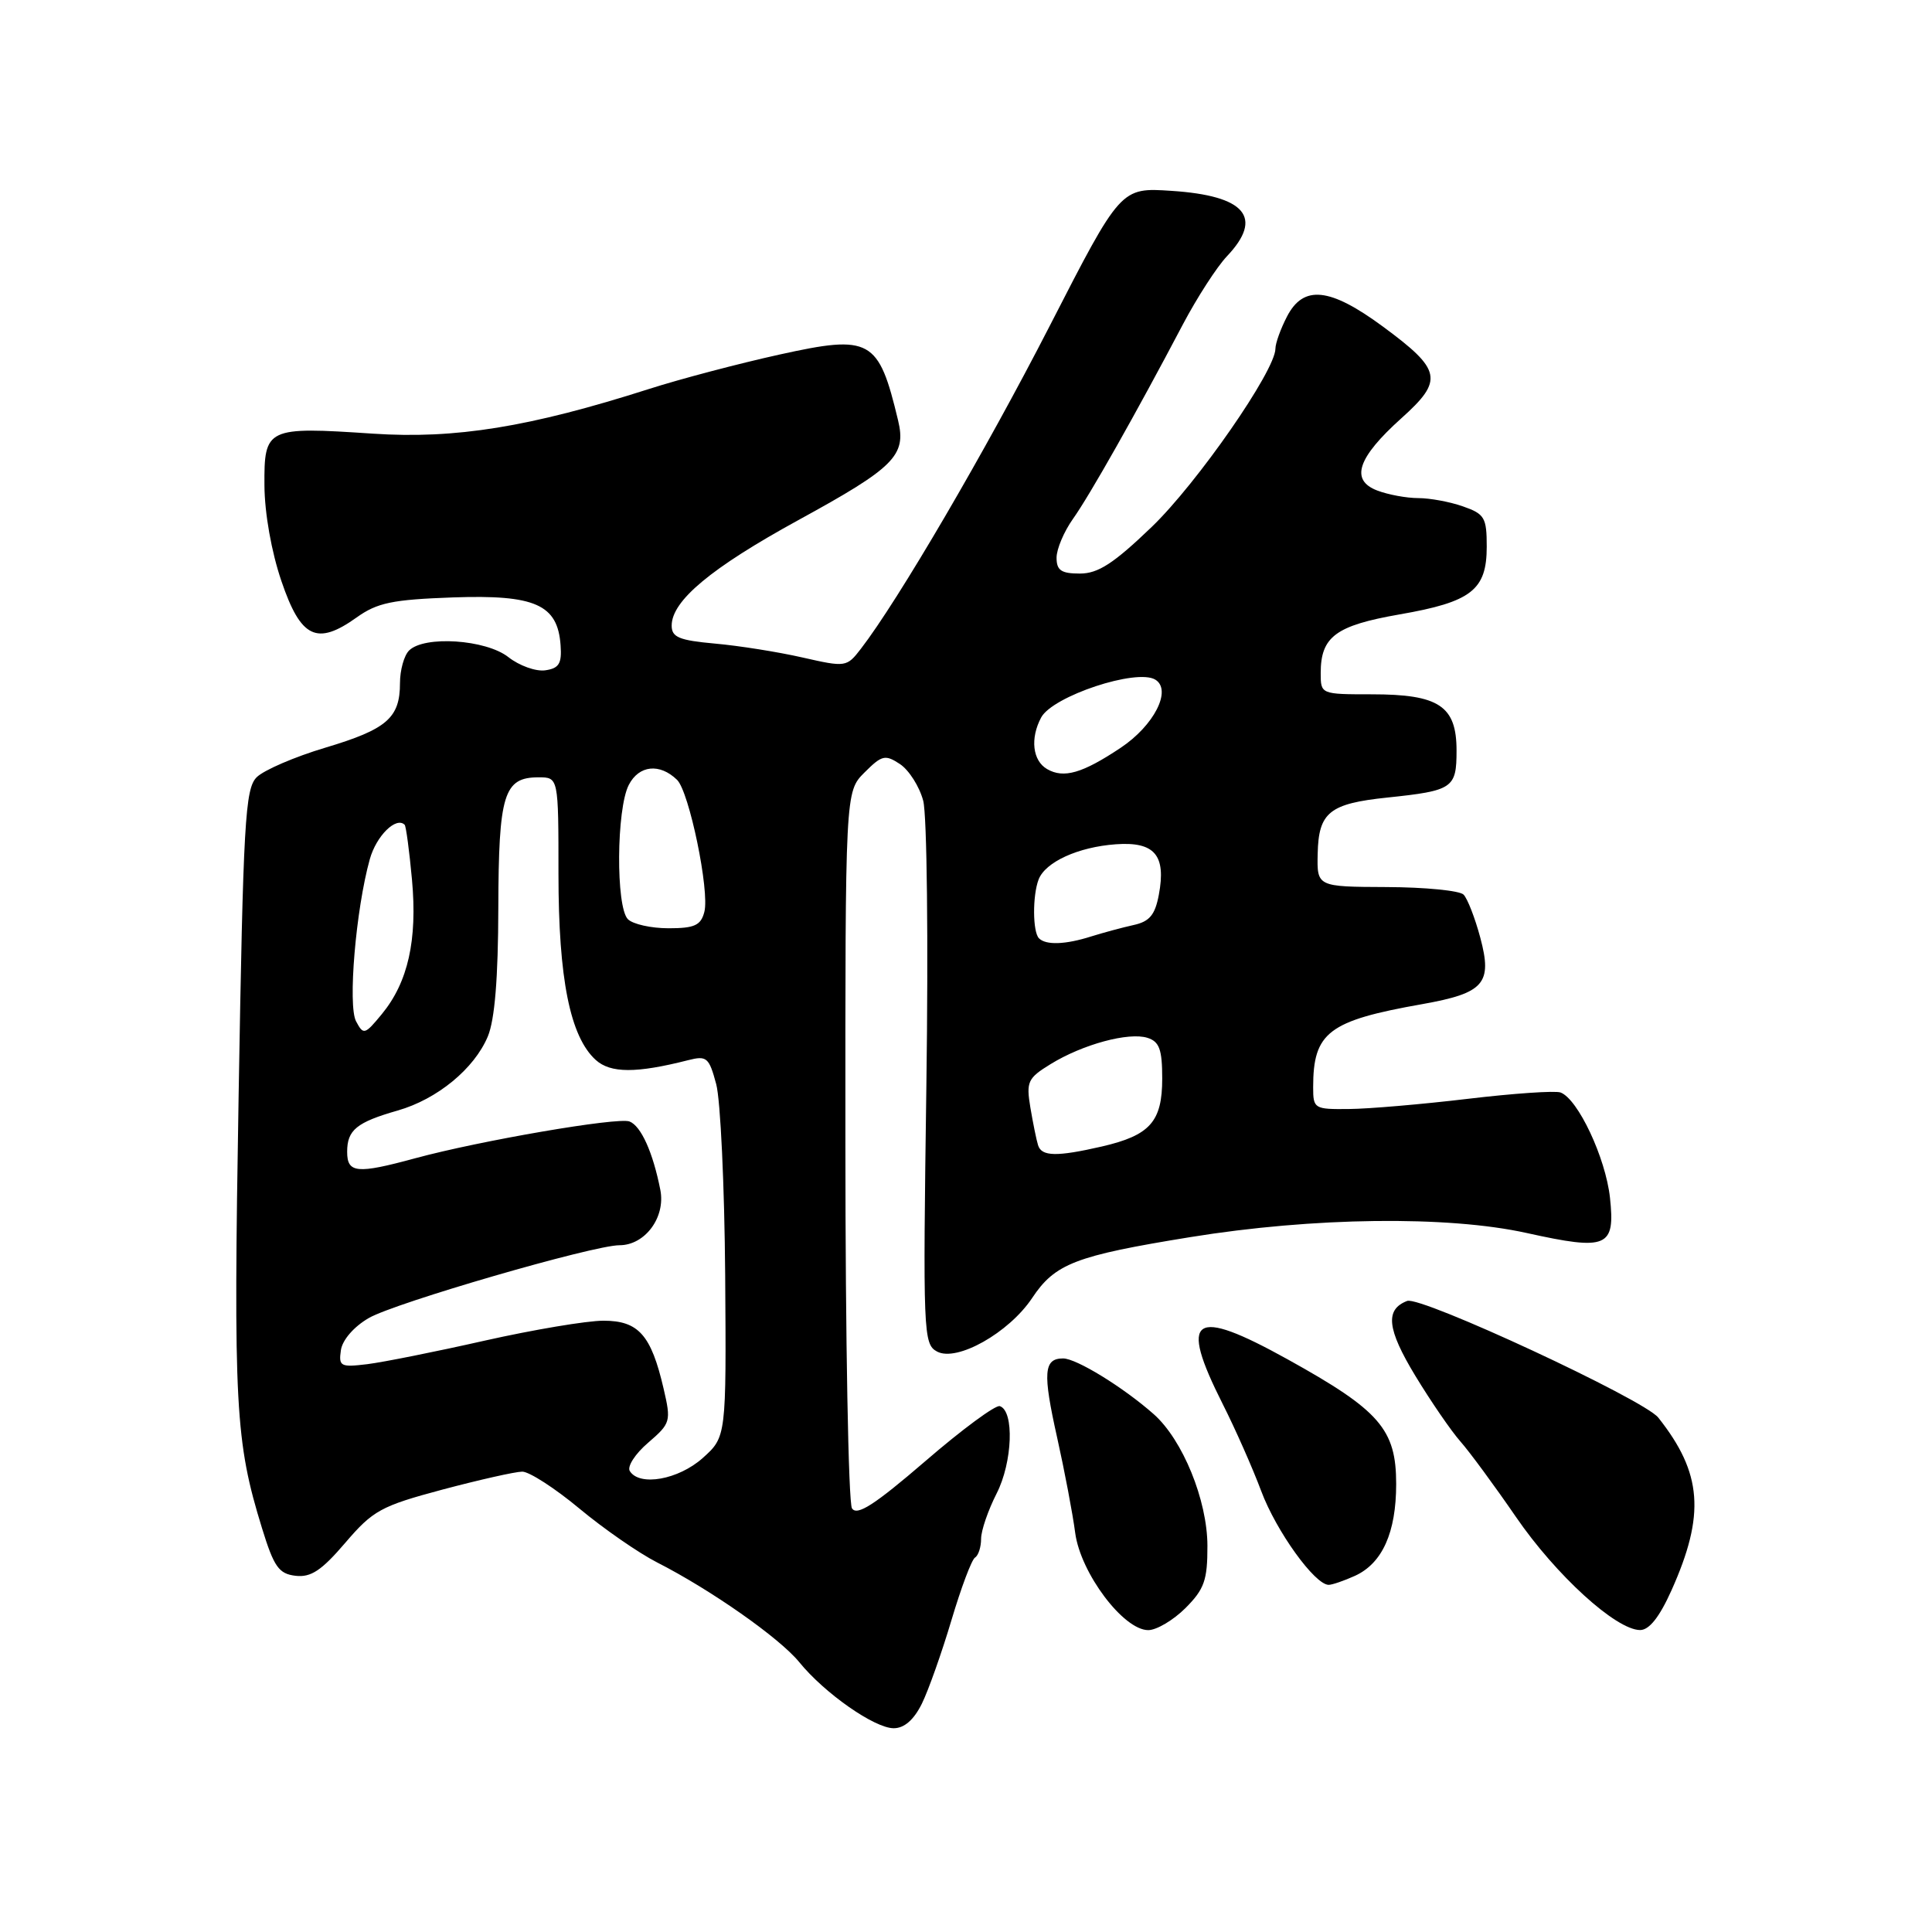 <?xml version="1.0" encoding="UTF-8" standalone="no"?>
<!DOCTYPE svg PUBLIC "-//W3C//DTD SVG 1.1//EN" "http://www.w3.org/Graphics/SVG/1.1/DTD/svg11.dtd" >
<svg xmlns="http://www.w3.org/2000/svg" xmlns:xlink="http://www.w3.org/1999/xlink" version="1.1" viewBox="0 0 256 256">
 <g >
 <path fill="currentColor"
d=" M 122.15 225.75 C 123.03 223.96 124.79 218.98 126.07 214.69 C 127.35 210.39 128.75 206.65 129.20 206.38 C 129.64 206.11 130.00 204.99 130.00 203.90 C 130.00 202.81 130.93 200.11 132.06 197.89 C 134.17 193.75 134.42 186.95 132.48 186.32 C 131.91 186.14 127.47 189.41 122.61 193.61 C 115.86 199.42 113.55 200.90 112.89 199.86 C 112.42 199.11 112.02 177.44 112.02 151.70 C 112.00 104.91 112.00 104.91 114.55 102.36 C 116.86 100.05 117.29 99.95 119.26 101.25 C 120.45 102.05 121.83 104.22 122.33 106.10 C 122.83 107.99 123.02 124.70 122.75 143.79 C 122.29 176.73 122.34 178.11 124.17 179.09 C 126.79 180.49 133.68 176.61 136.76 172.00 C 139.80 167.43 142.48 166.40 157.69 163.93 C 174.01 161.28 191.82 161.06 202.30 163.38 C 212.98 165.74 214.04 165.29 213.33 158.70 C 212.75 153.41 209.09 145.62 206.78 144.76 C 206.07 144.50 200.55 144.88 194.50 145.60 C 188.45 146.32 181.36 146.93 178.75 146.95 C 174.15 147.00 174.00 146.91 174.00 144.07 C 174.00 136.79 176.02 135.25 188.47 133.05 C 196.66 131.59 197.77 130.32 196.15 124.26 C 195.45 121.64 194.45 119.07 193.93 118.54 C 193.41 118.01 188.82 117.56 183.74 117.54 C 174.50 117.50 174.50 117.50 174.60 113.10 C 174.72 107.64 176.16 106.48 183.83 105.68 C 192.52 104.77 193.00 104.44 193.00 99.45 C 193.00 93.54 190.68 92.00 181.78 92.00 C 175.02 92.00 175.00 91.99 175.00 89.19 C 175.00 84.36 176.99 82.89 185.46 81.41 C 194.97 79.76 197.00 78.18 197.00 72.44 C 197.00 68.58 196.72 68.10 193.85 67.10 C 192.12 66.49 189.45 66.00 187.92 66.00 C 186.38 66.00 183.95 65.55 182.50 65.00 C 178.87 63.62 179.87 60.65 185.69 55.42 C 191.32 50.37 191.04 49.02 183.24 43.27 C 176.21 38.09 172.71 37.72 170.53 41.95 C 169.69 43.57 169.00 45.49 169.00 46.20 C 169.00 49.10 158.64 64.02 152.61 69.82 C 147.56 74.67 145.51 76.00 143.09 76.00 C 140.62 76.00 140.00 75.58 140.00 73.90 C 140.00 72.75 140.98 70.44 142.17 68.76 C 144.38 65.66 150.53 54.78 156.73 43.00 C 158.62 39.42 161.25 35.35 162.58 33.95 C 167.46 28.80 165.03 25.93 155.24 25.29 C 148.50 24.84 148.50 24.84 139.10 43.17 C 130.57 59.80 118.99 79.60 114.07 85.97 C 112.19 88.41 112.06 88.42 106.33 87.12 C 103.12 86.39 97.91 85.56 94.75 85.28 C 89.99 84.85 89.00 84.44 89.00 82.90 C 89.00 79.60 94.23 75.25 105.78 68.92 C 118.54 61.94 120.12 60.36 119.00 55.70 C 116.42 44.90 115.37 44.31 103.29 46.98 C 97.90 48.17 90.12 50.22 86.00 51.54 C 70.17 56.60 60.33 58.19 49.39 57.46 C 35.34 56.52 34.99 56.68 35.04 64.32 C 35.06 67.99 35.97 73.14 37.29 77.00 C 39.86 84.56 41.98 85.58 47.25 81.82 C 49.99 79.86 51.99 79.45 60.03 79.16 C 70.91 78.78 73.90 80.10 74.28 85.50 C 74.46 87.93 74.07 88.56 72.25 88.82 C 71.01 89.00 68.81 88.21 67.36 87.07 C 64.38 84.73 56.21 84.19 54.20 86.20 C 53.54 86.86 53.00 88.80 53.00 90.51 C 53.00 95.13 51.27 96.63 43.11 99.07 C 39.05 100.28 34.95 102.05 34.01 102.99 C 32.48 104.52 32.23 108.88 31.62 145.10 C 30.92 186.36 31.17 190.99 34.72 202.50 C 36.30 207.63 36.95 208.54 39.16 208.80 C 41.20 209.04 42.61 208.10 45.75 204.43 C 49.42 200.14 50.47 199.56 58.62 197.38 C 63.51 196.08 68.26 195.01 69.20 195.00 C 70.13 195.00 73.54 197.20 76.77 199.89 C 80.00 202.58 84.64 205.79 87.07 207.03 C 94.18 210.65 103.31 217.05 105.91 220.25 C 109.25 224.36 115.88 229.00 118.42 229.00 C 119.82 229.00 121.09 227.89 122.15 225.75 Z  M 157.08 213.08 C 159.58 210.57 160.00 209.39 159.99 204.83 C 159.98 198.79 156.71 190.78 152.88 187.39 C 148.87 183.84 142.63 180.00 140.87 180.00 C 138.29 180.00 138.15 181.88 140.08 190.50 C 141.06 194.90 142.14 200.58 142.47 203.12 C 143.18 208.44 148.86 216.00 152.15 216.00 C 153.25 216.00 155.47 214.68 157.08 213.08 Z  M 221.47 210.75 C 225.98 200.70 225.56 195.19 219.73 187.84 C 217.83 185.44 188.25 171.69 186.46 172.38 C 183.50 173.51 183.78 176.10 187.53 182.29 C 189.60 185.70 192.29 189.62 193.51 191.00 C 194.73 192.38 198.04 196.88 200.87 201.00 C 206.16 208.71 214.11 215.96 217.31 215.99 C 218.52 216.00 219.88 214.29 221.47 210.75 Z  M 179.53 208.81 C 183.17 207.15 185.00 203.07 185.00 196.63 C 185.00 189.38 182.82 186.88 170.62 180.12 C 158.03 173.14 156.16 174.43 162.01 186.03 C 163.67 189.31 165.97 194.51 167.12 197.58 C 169.10 202.88 174.22 210.00 176.06 210.00 C 176.52 210.00 178.09 209.46 179.53 208.81 Z  M 83.45 194.92 C 83.08 194.32 84.17 192.63 85.88 191.17 C 88.87 188.59 88.94 188.35 87.93 184.00 C 86.28 176.89 84.61 175.00 79.96 175.00 C 77.76 175.00 70.69 176.19 64.23 177.64 C 57.78 179.10 50.77 180.50 48.67 180.76 C 45.12 181.19 44.86 181.05 45.17 178.91 C 45.36 177.56 46.89 175.79 48.86 174.65 C 52.30 172.64 78.62 165.00 82.08 165.00 C 85.47 165.00 88.21 161.30 87.50 157.68 C 86.52 152.69 84.94 149.19 83.41 148.60 C 81.86 148.01 63.66 151.13 55.00 153.48 C 47.28 155.58 46.00 155.45 46.00 152.62 C 46.00 149.73 47.25 148.71 52.70 147.15 C 57.94 145.65 62.85 141.61 64.64 137.33 C 65.56 135.12 66.01 129.59 66.03 120.28 C 66.07 105.22 66.75 103.00 71.36 103.00 C 74.00 103.00 74.00 103.00 74.00 115.82 C 74.00 129.70 75.54 137.37 78.94 140.45 C 80.90 142.22 84.31 142.23 91.18 140.48 C 93.65 139.85 93.95 140.11 94.90 143.65 C 95.47 145.77 96.00 157.15 96.09 168.95 C 96.24 190.39 96.24 190.39 93.11 193.20 C 89.89 196.07 84.73 196.99 83.45 194.92 Z  M 137.55 151.75 C 137.33 151.06 136.88 148.82 136.53 146.76 C 135.96 143.33 136.18 142.86 139.21 141.00 C 143.46 138.38 149.57 136.73 152.05 137.52 C 153.62 138.02 154.00 139.05 154.00 142.91 C 154.00 148.63 152.39 150.44 145.99 151.92 C 140.02 153.29 138.02 153.25 137.55 151.75 Z  M 47.18 135.33 C 46.07 133.25 47.15 120.48 49.00 113.85 C 49.86 110.76 52.49 108.16 53.62 109.29 C 53.80 109.47 54.24 112.74 54.59 116.56 C 55.32 124.57 54.07 130.15 50.59 134.38 C 48.33 137.12 48.16 137.17 47.18 135.33 Z  M 137.67 124.33 C 136.83 123.49 136.80 118.69 137.62 116.54 C 138.51 114.22 142.86 112.23 147.86 111.87 C 153.00 111.50 154.54 113.32 153.55 118.57 C 153.05 121.23 152.32 122.11 150.21 122.57 C 148.72 122.90 146.20 123.58 144.60 124.08 C 141.18 125.17 138.59 125.26 137.67 124.33 Z  M 83.20 121.80 C 81.59 120.19 81.67 107.19 83.32 104.00 C 84.67 101.39 87.41 101.10 89.71 103.33 C 91.32 104.88 94.05 118.08 93.33 120.83 C 92.87 122.62 92.03 123.00 88.58 123.00 C 86.28 123.00 83.86 122.46 83.20 121.80 Z  M 138.75 101.91 C 136.82 100.80 136.48 97.84 137.96 95.07 C 139.48 92.24 150.63 88.54 153.09 90.06 C 155.32 91.43 152.92 96.14 148.49 99.09 C 143.42 102.47 140.95 103.18 138.75 101.91 Z "/>
</g>
</svg>